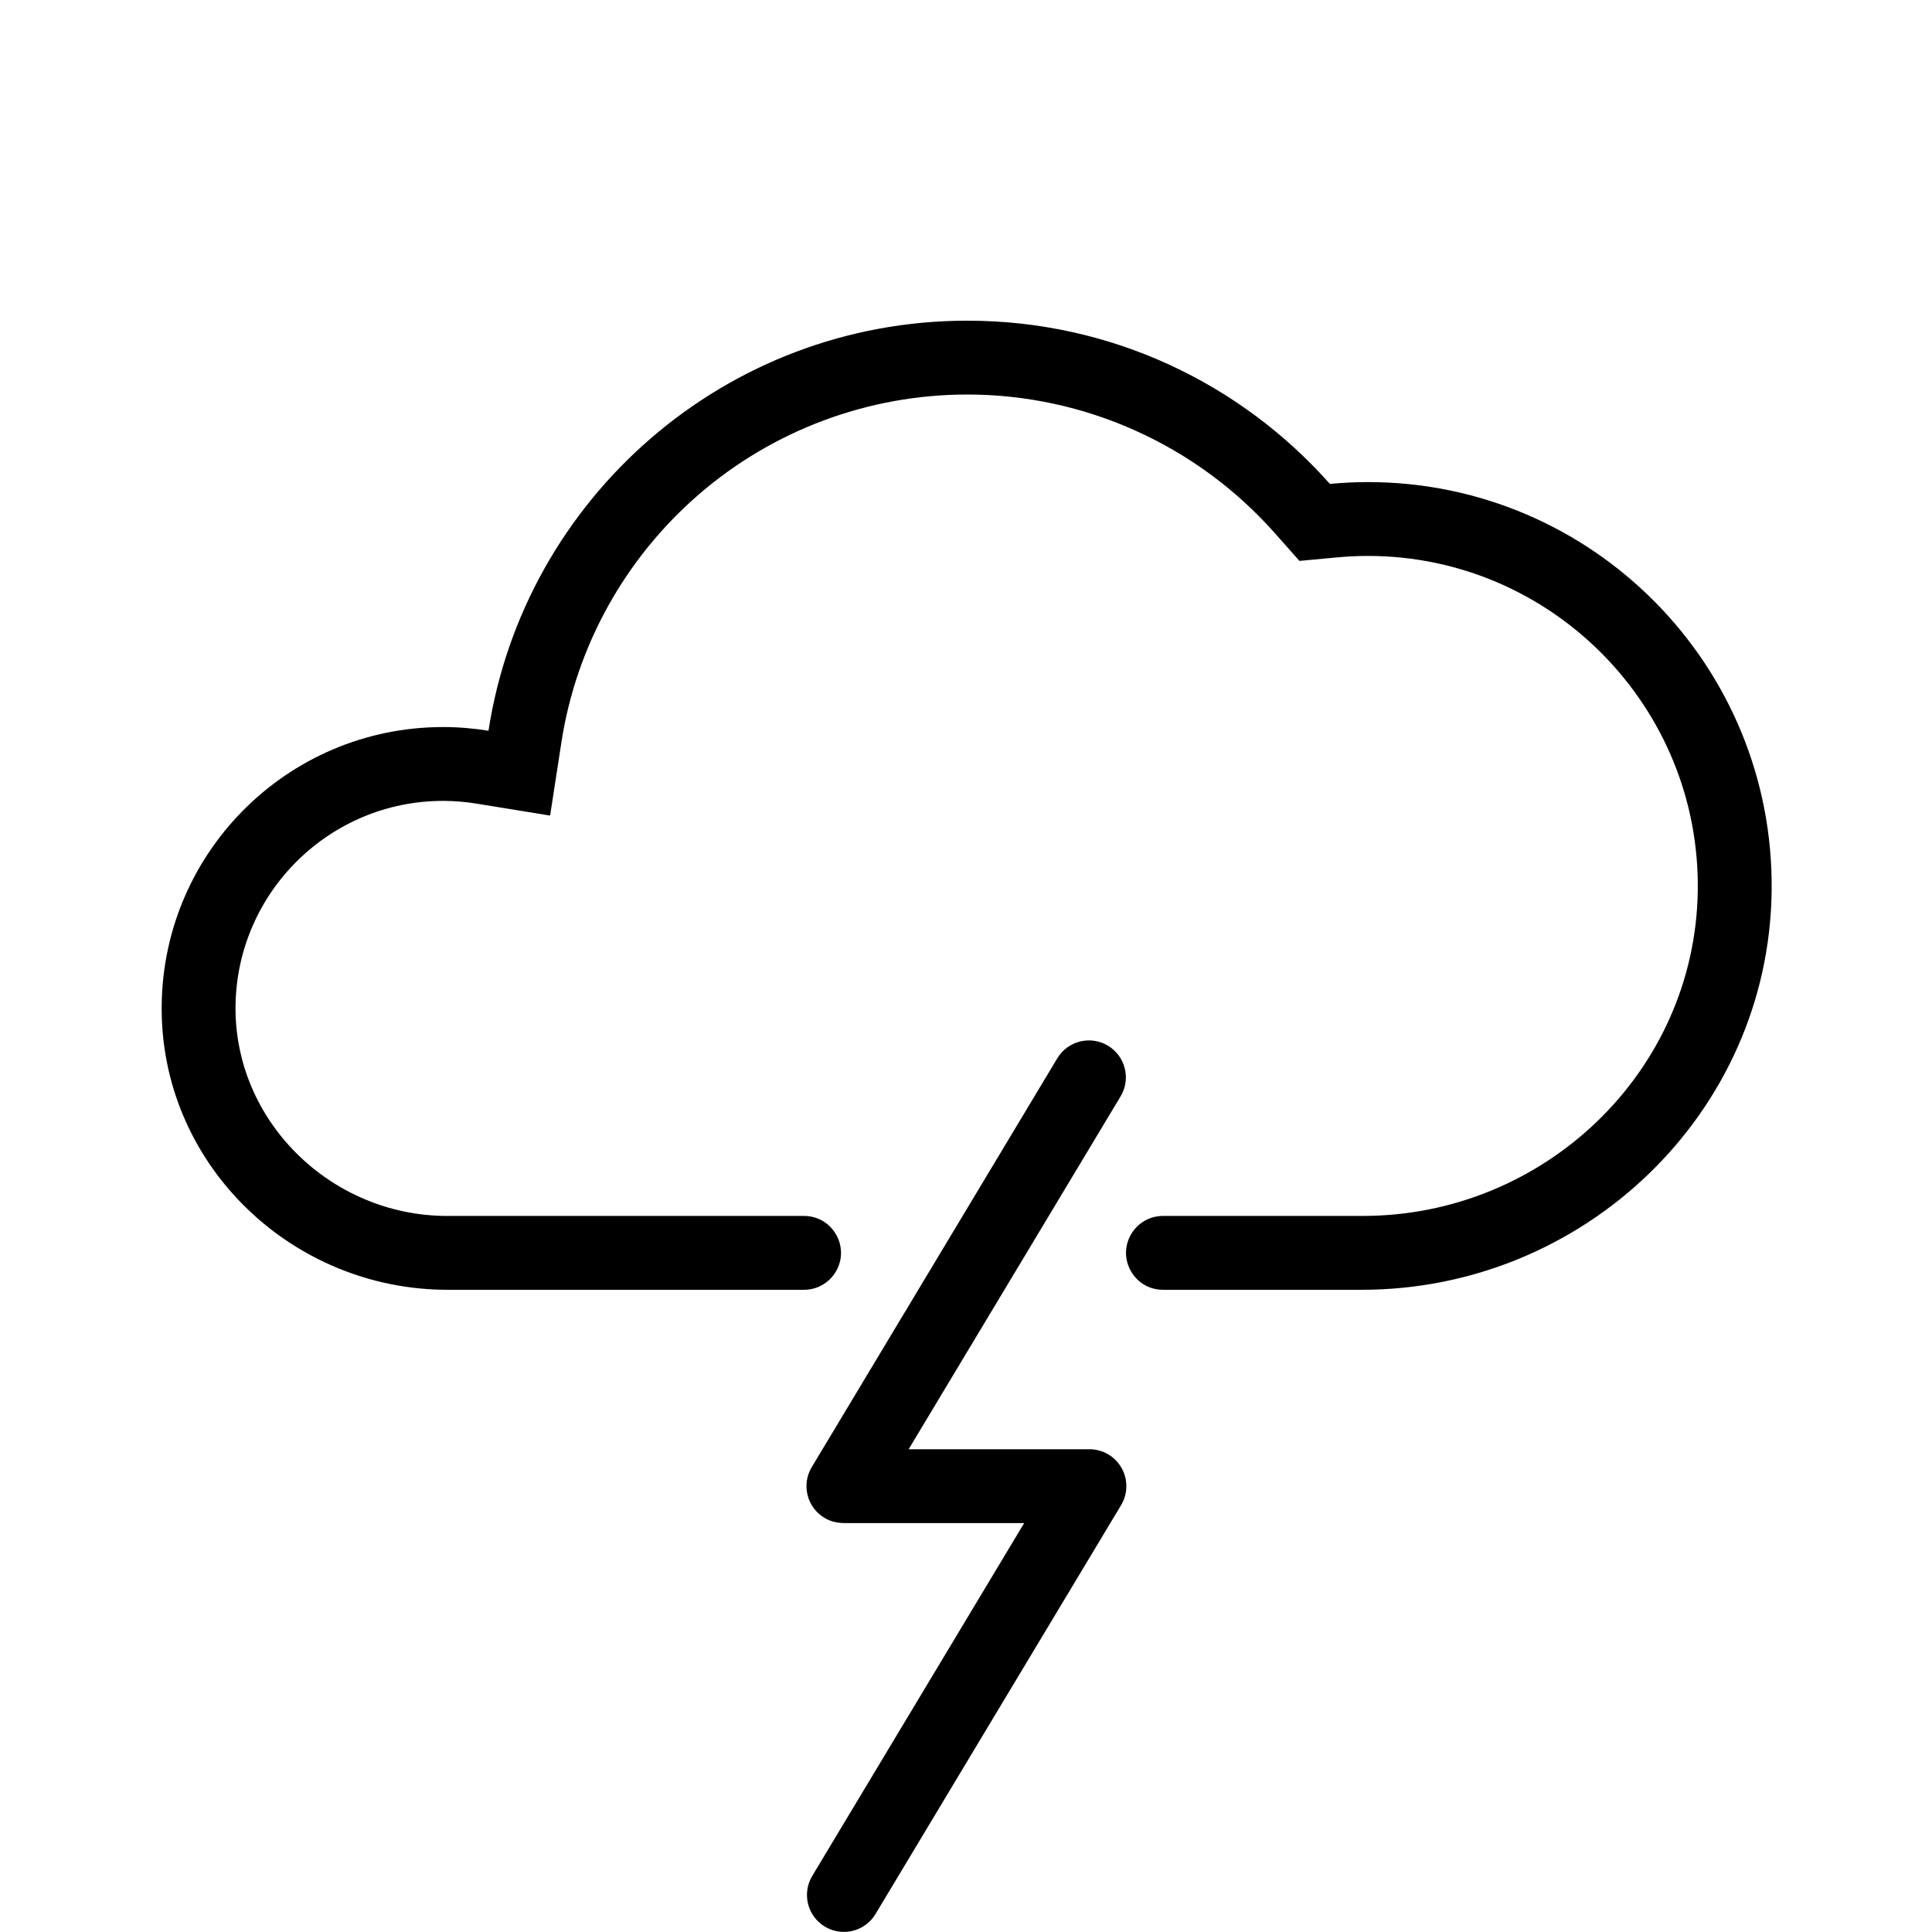 <svg version="1.1" id="Icons" xmlns="http://www.w3.org/2000/svg" xmlns:xlink="http://www.w3.org/1999/xlink" x="0px" y="0px"
	 viewBox="0 0 313.92 313.92" style="enable-background:new 0 0 313.92 313.92;" xml:space="preserve">

<path class="st1" d="M222.247,78.33c-2.079,0-4.132,0.108-6.161,0.297c-14.424-16.262-35.464-26.522-58.91-26.522
	c-39.367,0-71.983,28.894-77.806,66.631c-2.404-0.391-4.869-0.602-7.383-0.602c-25.51,0-46.14,20.893-45.712,46.5
	c0.419,25.068,21.393,44.937,46.465,44.937h57.905c2.106,0,4.059-1.105,5.143-2.911l0,0c2.402-3.999-0.479-9.089-5.143-9.089H72.658
	c-18.866,0-34.707-15.438-34.385-34.302c0.312-18.325,15.316-33.136,33.714-33.136c1.798,0,3.634,0.15,5.459,0.447l11.939,1.939
	l1.844-11.955c2.402-15.566,10.327-29.85,22.315-40.221c12.105-10.472,27.601-16.239,43.631-16.239
	c19.059,0,37.258,8.195,49.932,22.485l4.036,4.549l6.055-0.564c1.773-0.165,3.425-0.245,5.049-0.245
	c29.844,0,54.071,24.507,53.614,54.453c-0.448,29.422-25.003,52.788-54.428,52.788H188.97c-2.106,0-4.059,1.105-5.144,2.911l0,0
	c-2.402,4,0.478,9.089,5.144,9.089h32.3c36.064,0,66.125-28.688,66.593-64.75C288.338,108.181,258.778,78.33,222.247,78.33z"/>
<path class="st0" d="M182.237,238.523c-1.064-1.882-3.059-3.045-5.222-3.045h-29.373l34.438-57.337
	c1.706-2.841,0.786-6.527-2.055-8.233c-2.839-1.707-6.526-0.787-8.232,2.054l-39.897,66.426c-1.706,2.841-0.787,6.527,2.054,8.233
	c0.817,0.491,1.704,0.752,2.594,0.825c0.006,0,0.013,0,0.019,0.001c0.157,0.013,0.314,0.031,0.471,0.031
	c0.022,0,0.043-0.004,0.065-0.004c0.021,0,0.041,0.003,0.062,0.003h29.253l-34.438,57.336c-1.706,2.841-0.787,6.527,2.054,8.233
	c0.967,0.581,2.032,0.857,3.083,0.857c2.038,0,4.024-1.038,5.149-2.912l39.897-66.426
	C183.272,242.713,183.303,240.404,182.237,238.523z"/>
</svg>
